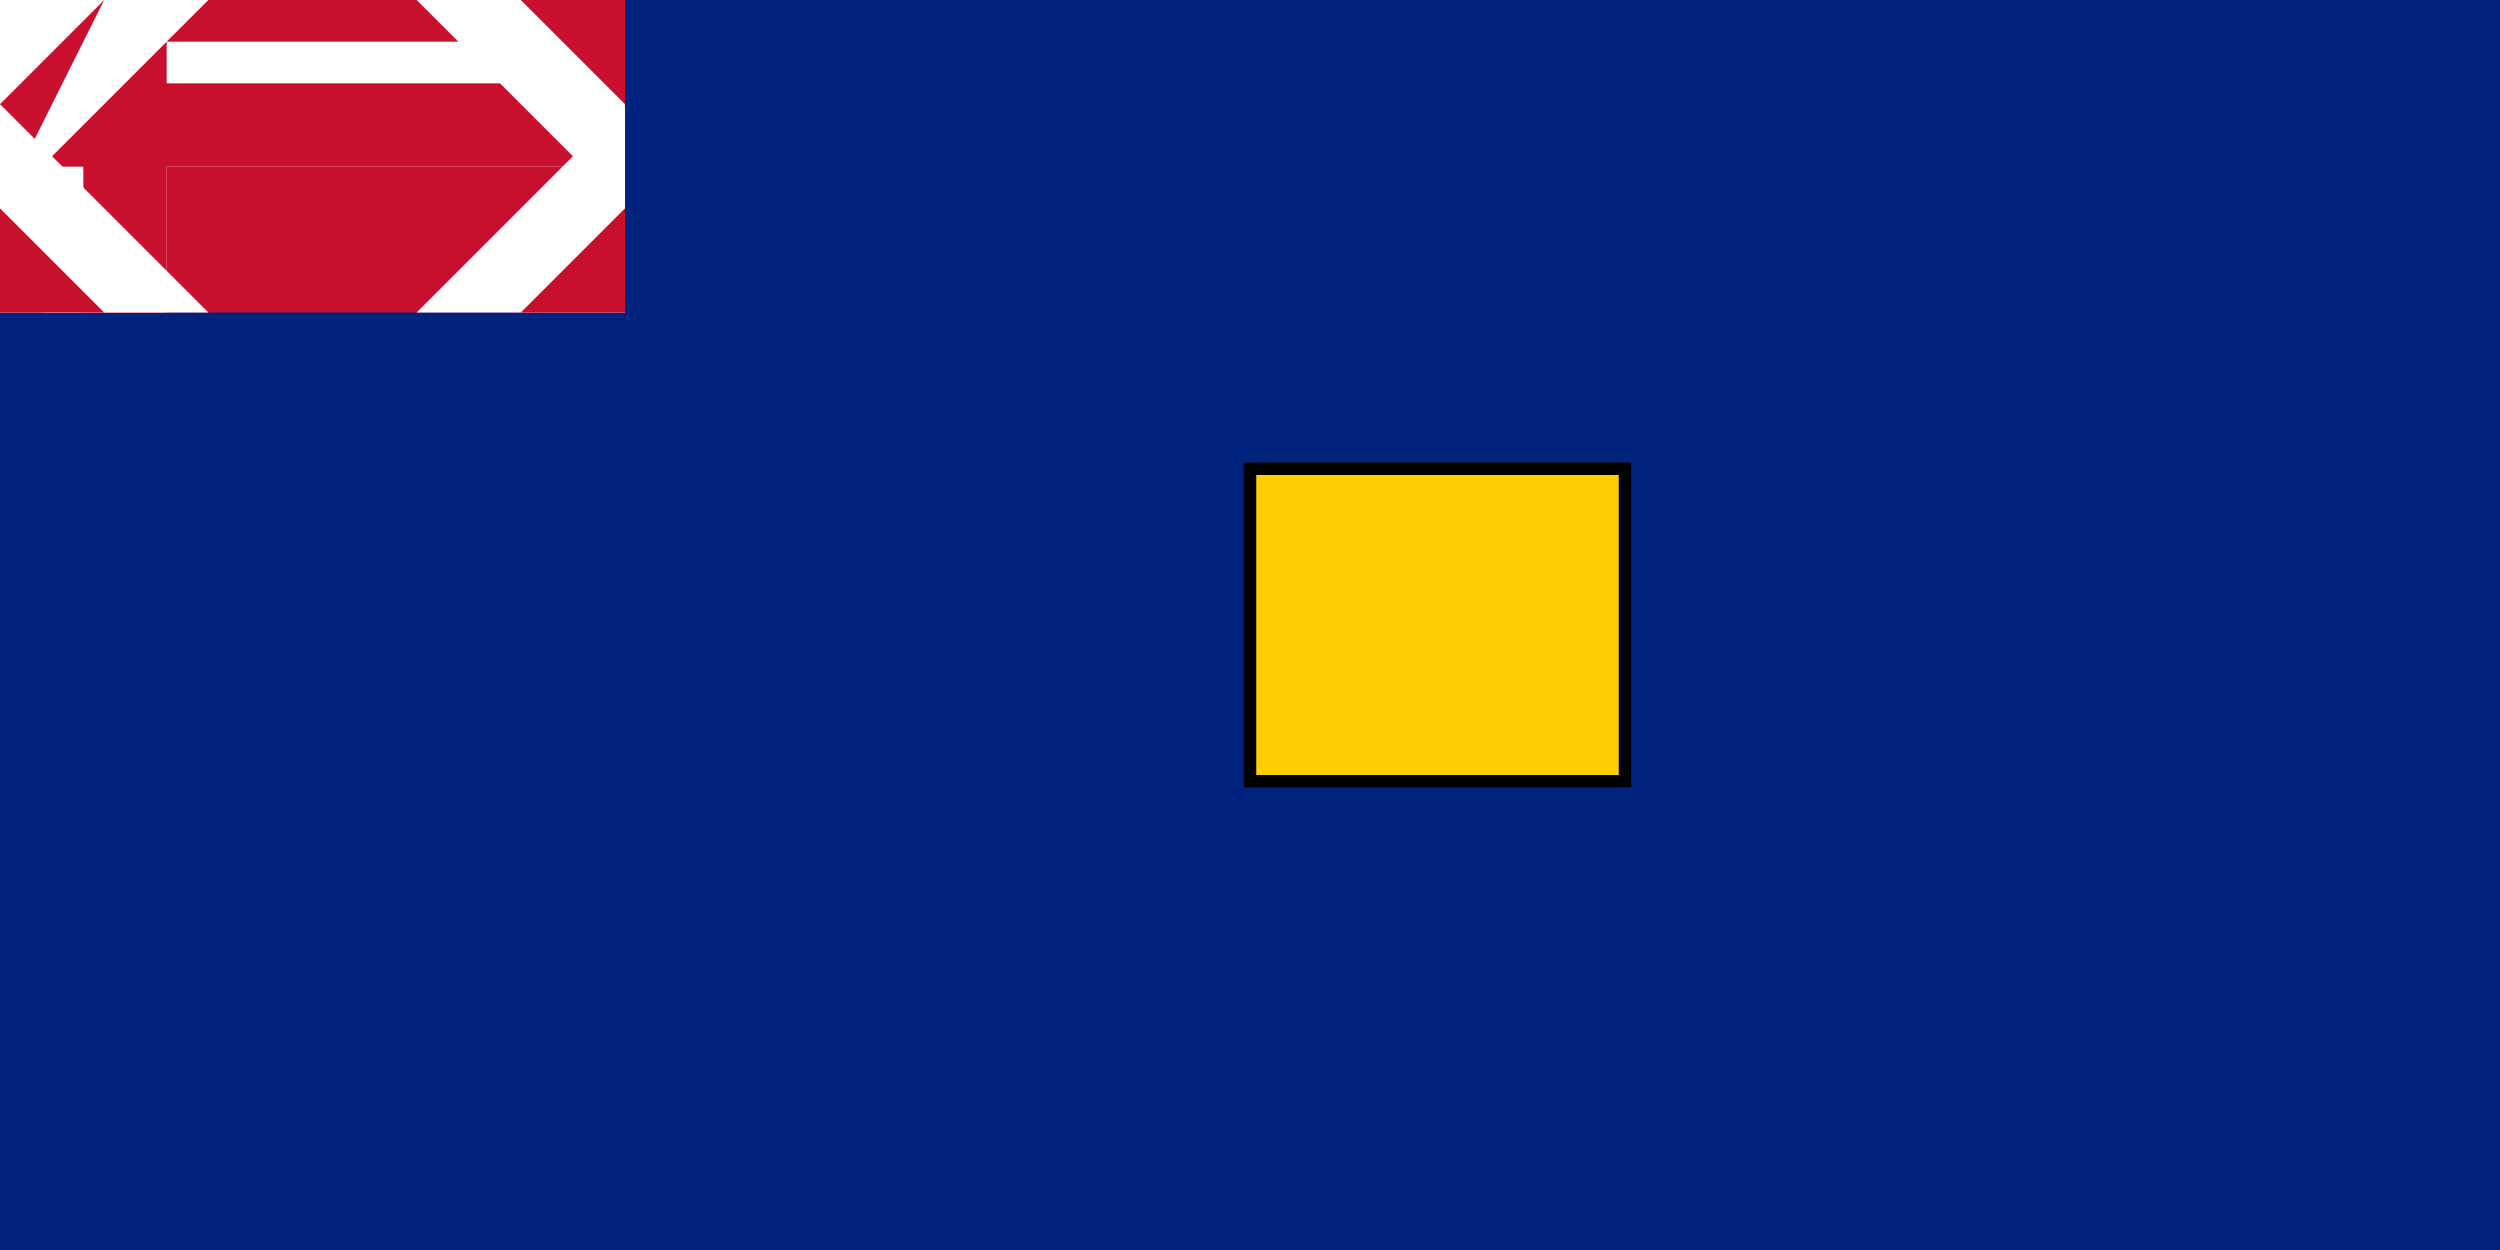 <svg xmlns="http://www.w3.org/2000/svg" viewBox="0 0 1200 600">
	<path fill="#00247D" d="M0 0h1200v600H0z"/>
	<path fill="#C8102E" d="M0 0h300v150H0z"/>
	<path fill="#FFF" d="M20 0h60v150H20z"/>
	<path fill="#FFF" d="M0 20h300v60H0z"/>
	<path fill="#C8102E" d="M40 0h40v150H40z"/>
	<path fill="#C8102E" d="M0 40h300v40H0z"/>
	<path fill="#FFF" d="M0 0h100L0 100z"/>
	<path fill="#C8102E" d="M0 50L50 0 0 100z"/>
	<path fill="#FFF" d="M300 0H200l100 100z"/>
	<path fill="#C8102E" d="M250 0l50 50V0z"/>
	<path fill="#FFF" d="M0 150h100L0 50z"/>
	<path fill="#C8102E" d="M0 100l50 50H0z"/>
	<path fill="#FFF" d="M300 150H200L300 50z"/>
	<path fill="#C8102E" d="M250 150l50-50v50z"/>
	<path fill="#FFCD00" stroke="#000" stroke-width="6" d="M600 225h180v150H600z"/>
</svg>